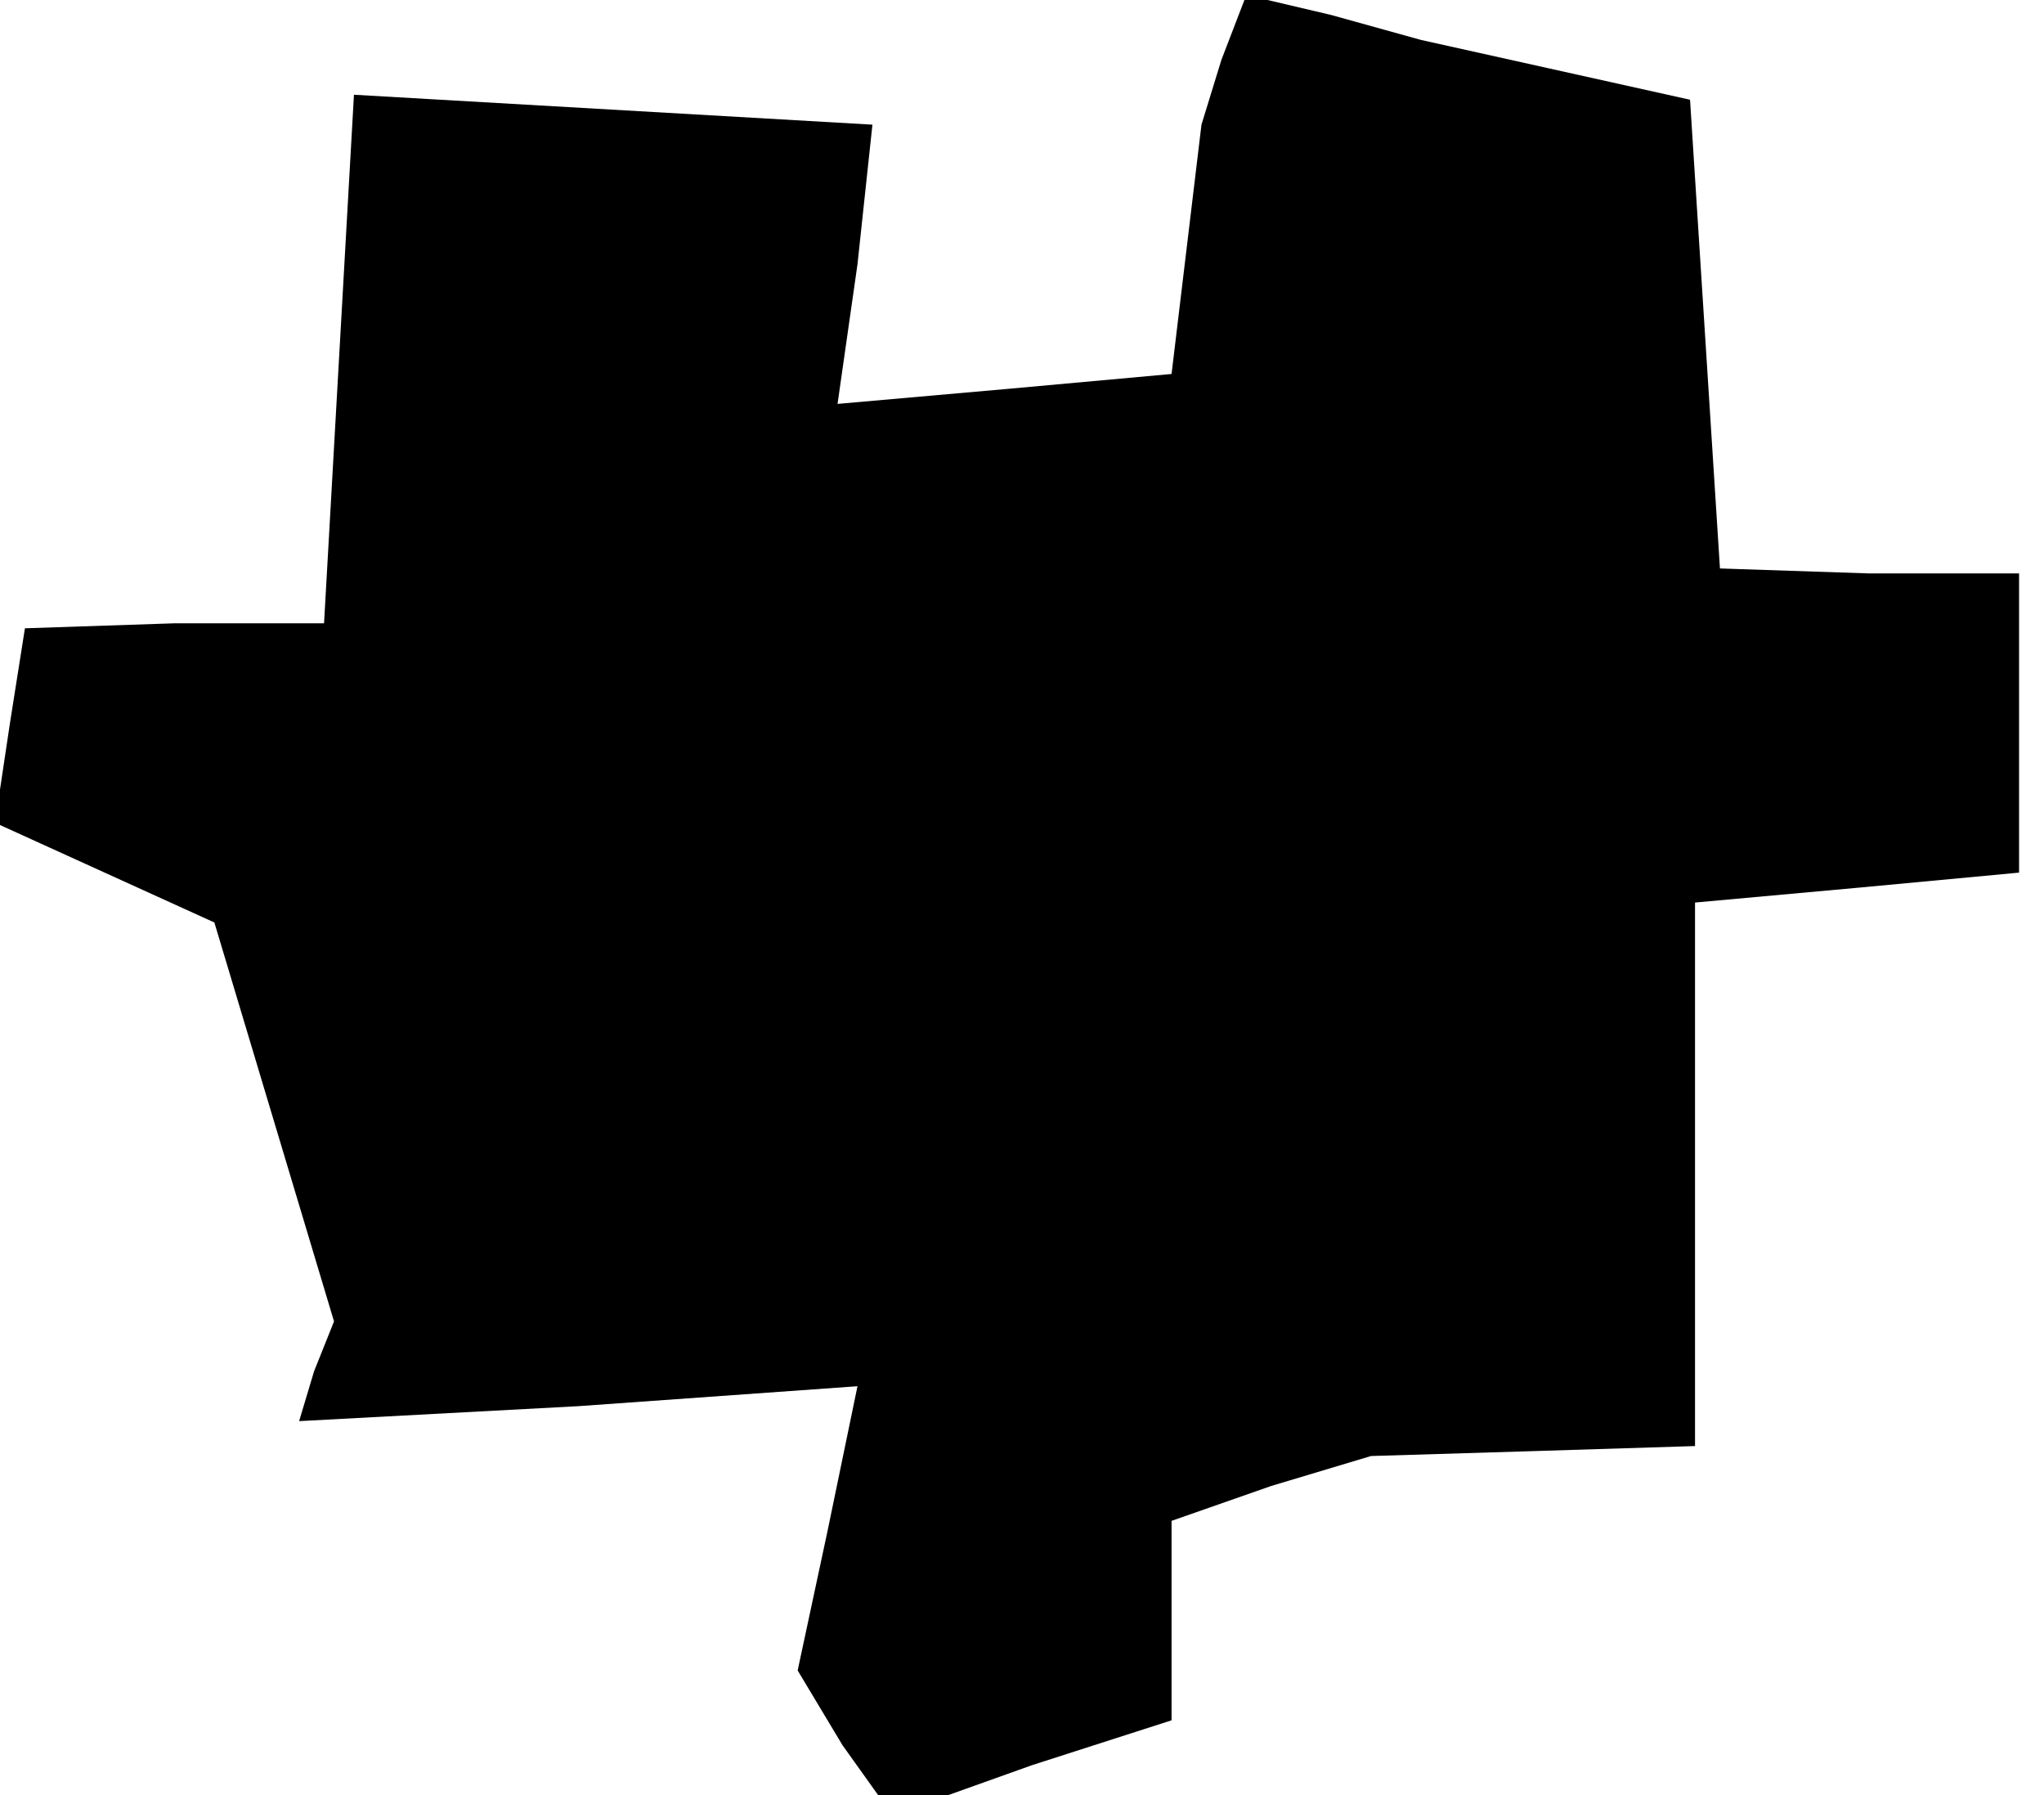 <?xml version="1.0" standalone="no"?>
<!DOCTYPE svg PUBLIC "-//W3C//DTD SVG 20010904//EN"
 "http://www.w3.org/TR/2001/REC-SVG-20010904/DTD/svg10.dtd">
<svg version="1.0" xmlns="http://www.w3.org/2000/svg"
 width="41pt" height="36pt" viewBox="0 0 41 36"
 preserveAspectRatio="xMidYMid meet">
<g transform="translate(0,36) scale(0.1,-0.1)"
fill="#000000" stroke="none">
<path d="M245 348 l-4 -13 -3 -25 -3 -25 -33 -3 -34 -3 4 28 3 28 -52 3 -52 3
-3 -53 -3 -53 -30 0 -30 -1 -3 -19 -3 -20 22 -10 22 -10 12 -40 12 -40 -4 -10
-3 -10 56 3 56 4 -6 -29 -6 -28 9 -15 10 -14 28 10 28 9 0 20 0 20 20 7 20 6
33 1 32 1 0 54 0 55 33 3 32 3 0 30 0 30 -30 0 -30 1 -3 47 -3 47 -27 6 -27 6
-18 5 -17 4 -5 -13z"/>
</g>
</svg>
